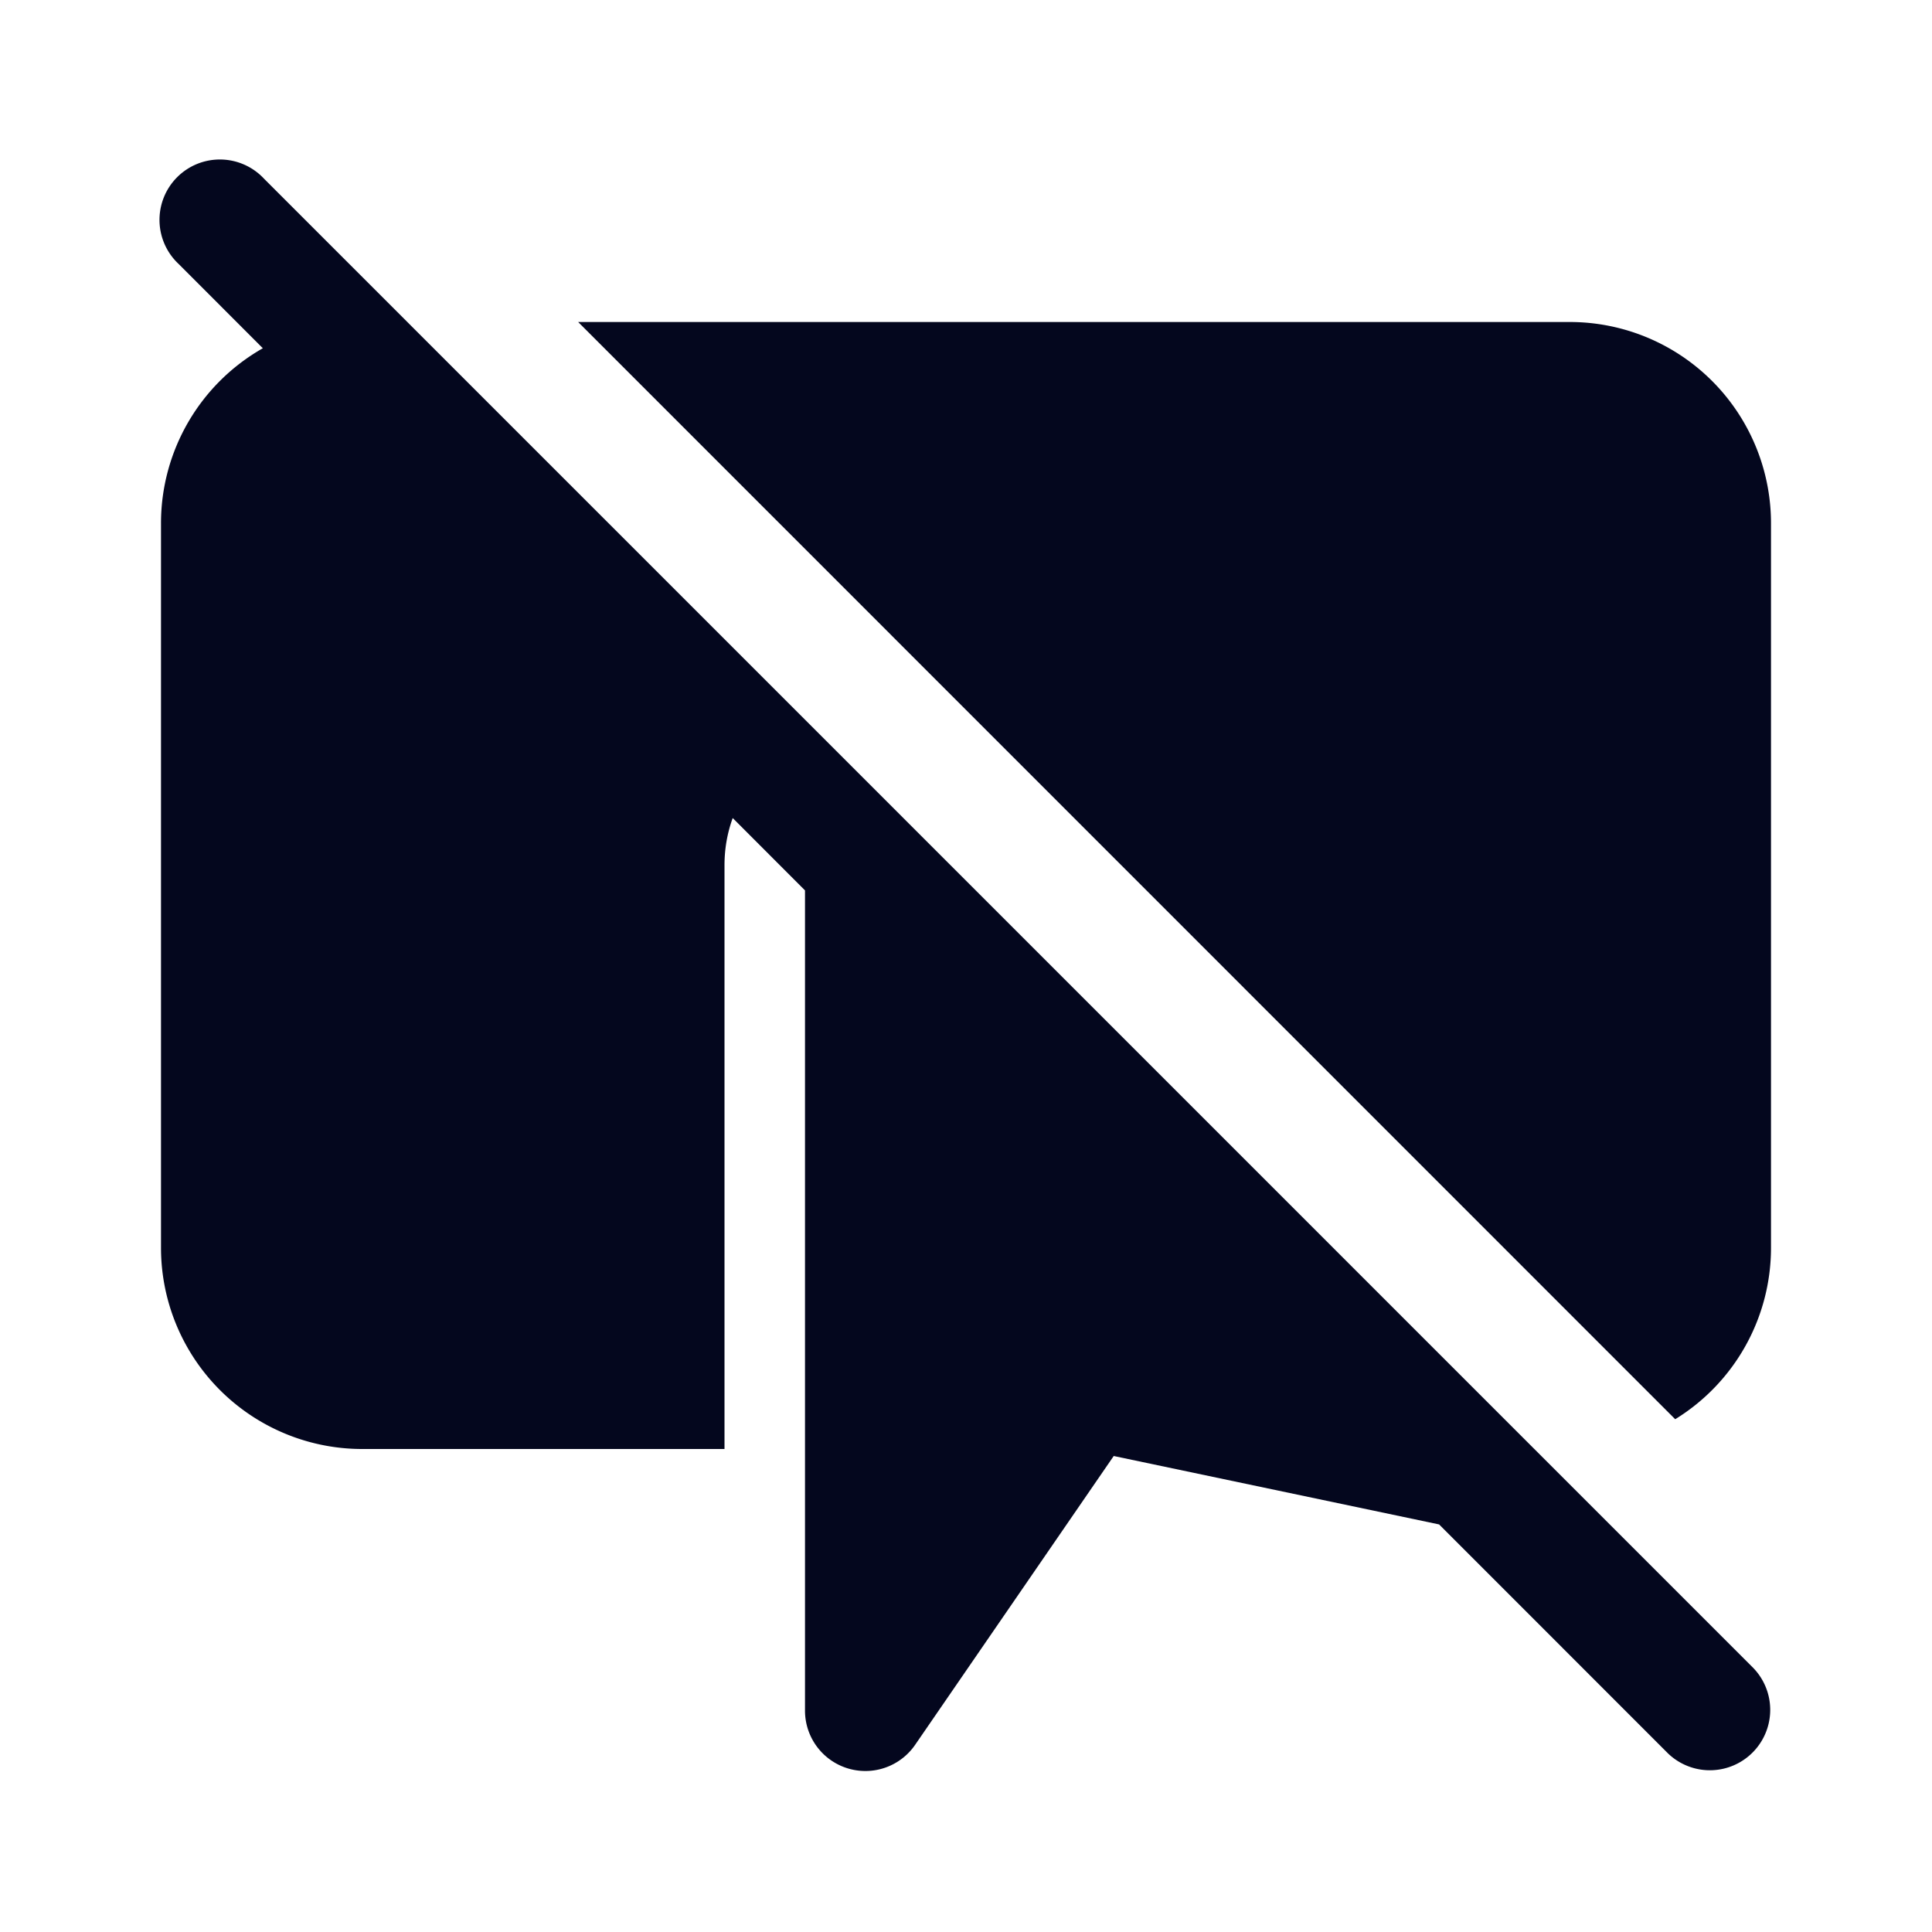 <svg xmlns="http://www.w3.org/2000/svg" width="24" height="24" fill="none"><path fill="#04071E" d="M3.28 2.22a.75.75 0 1 0-1.06 1.06l1.045 1.046A2.5 2.5 0 0 0 2 6.5v9A2.5 2.5 0 0 0 4.5 18H9v-7.25q0-.307.102-.588l.898.899V21.25a.75.75 0 0 0 1.368.425l2.467-3.588 4.042.85 2.842 2.843a.75.75 0 0 0 1.061-1.06zM7.182 4 20.81 17.63A2.5 2.5 0 0 0 22 15.5v-9A2.5 2.5 0 0 0 19.5 4z"/></svg>